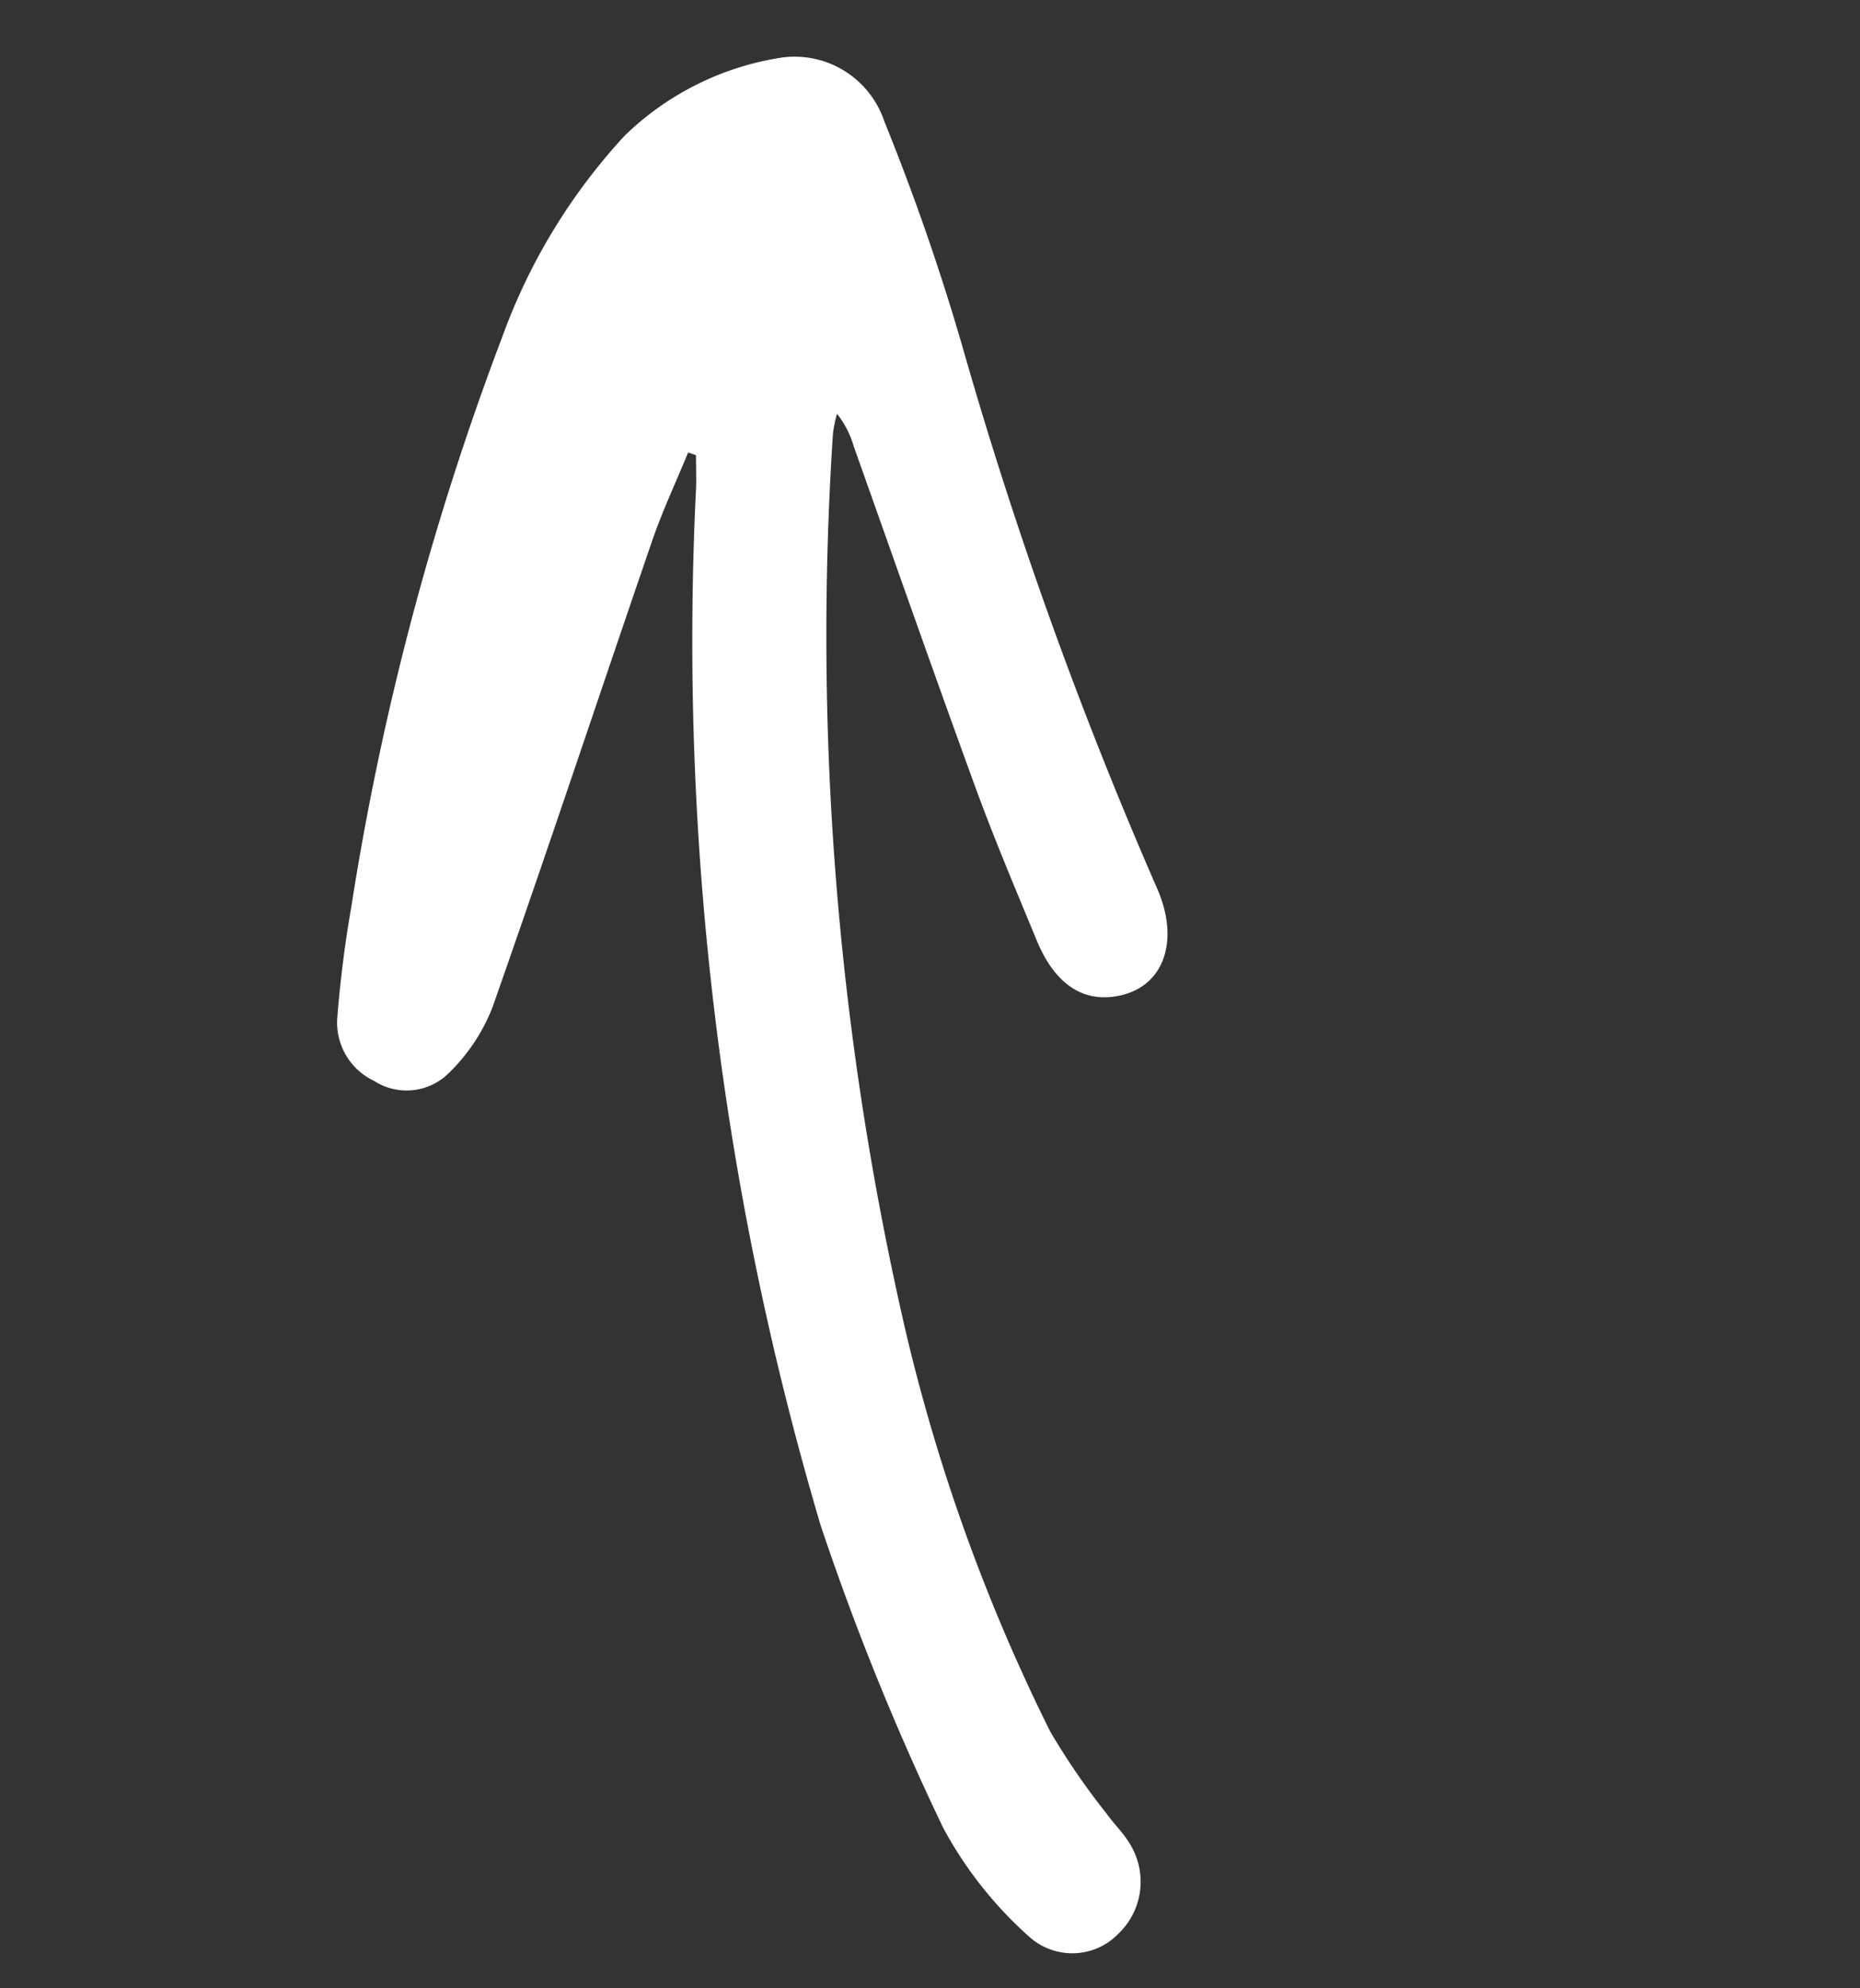 <svg width="58" height="62" fill="none" xmlns="http://www.w3.org/2000/svg"><rect width="100%" height="100%" fill="#333333" stroke="none"/><path d="M21.458 14.11c-.377.917-.8 1.818-1.122 2.754-1.666 4.85-3.28 9.718-4.982 14.554a5.803 5.803 0 01-1.388 2.07c-.303.29-.696.47-1.115.508a1.876 1.876 0 01-1.192-.294 2.011 2.011 0 01-1.142-1.957 36.86 36.86 0 01.435-3.451 88.608 88.608 0 014.703-17.77 18.533 18.533 0 013.821-6.29 8.974 8.974 0 014.915-2.441 2.94 2.94 0 011.949.423 2.958 2.958 0 011.236 1.569 72.143 72.143 0 012.433 7.015 134.38 134.38 0 006.081 16.922c.685 1.58.227 2.98-1.102 3.306-1.152.283-2.078-.294-2.659-1.701-.654-1.585-1.325-3.165-1.912-4.774-1.29-3.534-2.532-7.085-3.793-10.629a2.963 2.963 0 00-.523-1.021c-.06.205-.102.415-.128.627a96.404 96.404 0 002.247 27.89 57.506 57.506 0 004.534 12.583 22.252 22.252 0 001.766 2.568c.212.299.486.558.676.868.29.44.417.967.358 1.49a2.231 2.231 0 01-.678 1.367c-.356.37-.84.589-1.355.61a2.012 2.012 0 01-1.406-.495 12.433 12.433 0 01-2.706-3.419 82.222 82.222 0 01-3.819-9.426 97.06 97.06 0 01-3.884-32.372c.009-.333-.002-.667-.003-1.001l-.245-.083z" fill="#fff"/></svg>